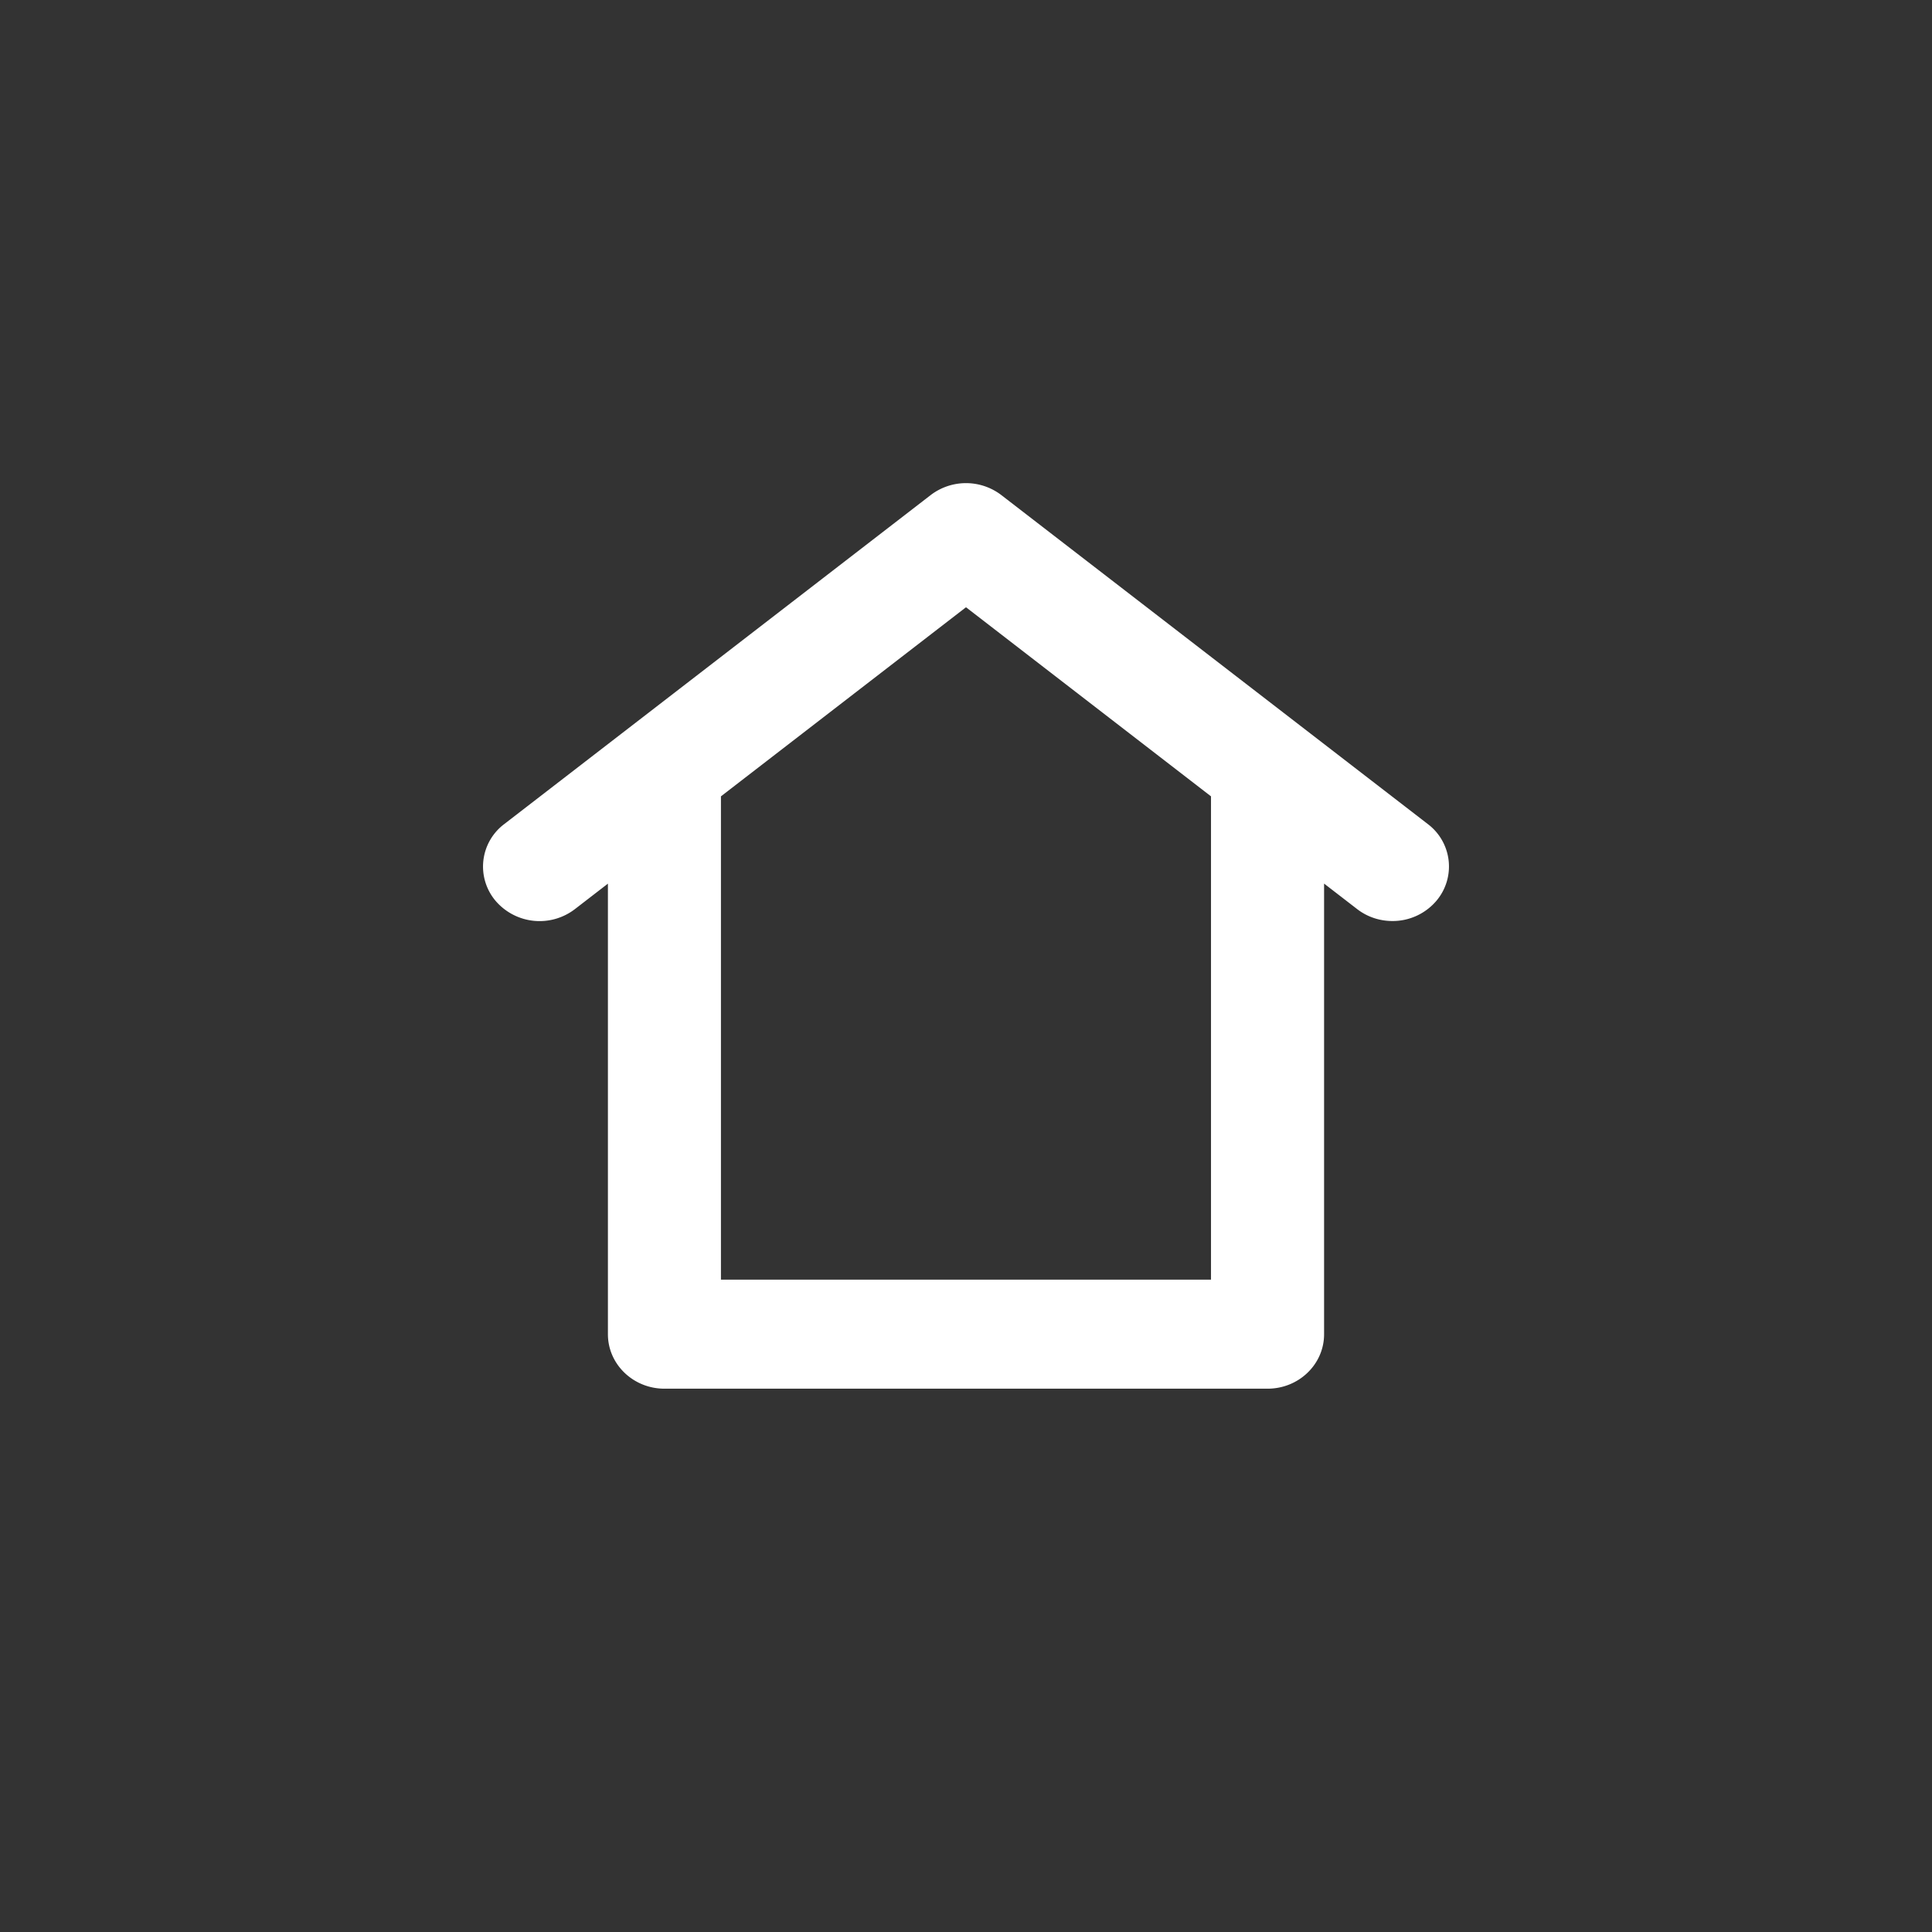 <svg xmlns="http://www.w3.org/2000/svg" width="32" height="32">
  <rect width="100%" height="100%" fill="#333333" stroke="none"/>
  <g fill="none">
    <circle cx="16" cy="16" r="16" />
    <path fill="#FFF" d="M21.931 14.635l.547.422c.173.134.38.198.585.198a.95.95 0 0 0 .731-.338.88.88 0 0 0-.145-1.268L16.585 8.2a.964.964 0 0 0-1.17 0l-7.064 5.45a.88.88 0 0 0-.145 1.268.96.96 0 0 0 1.316.14l.547-.422v7.463c0 .498.42.902.936.902h9.99c.517 0 .936-.404.936-.902v-7.463zm-9.99 6.56V13.19L16 10.058l4.058 3.132v8.005h-8.116z"/>
  </g>
</svg>